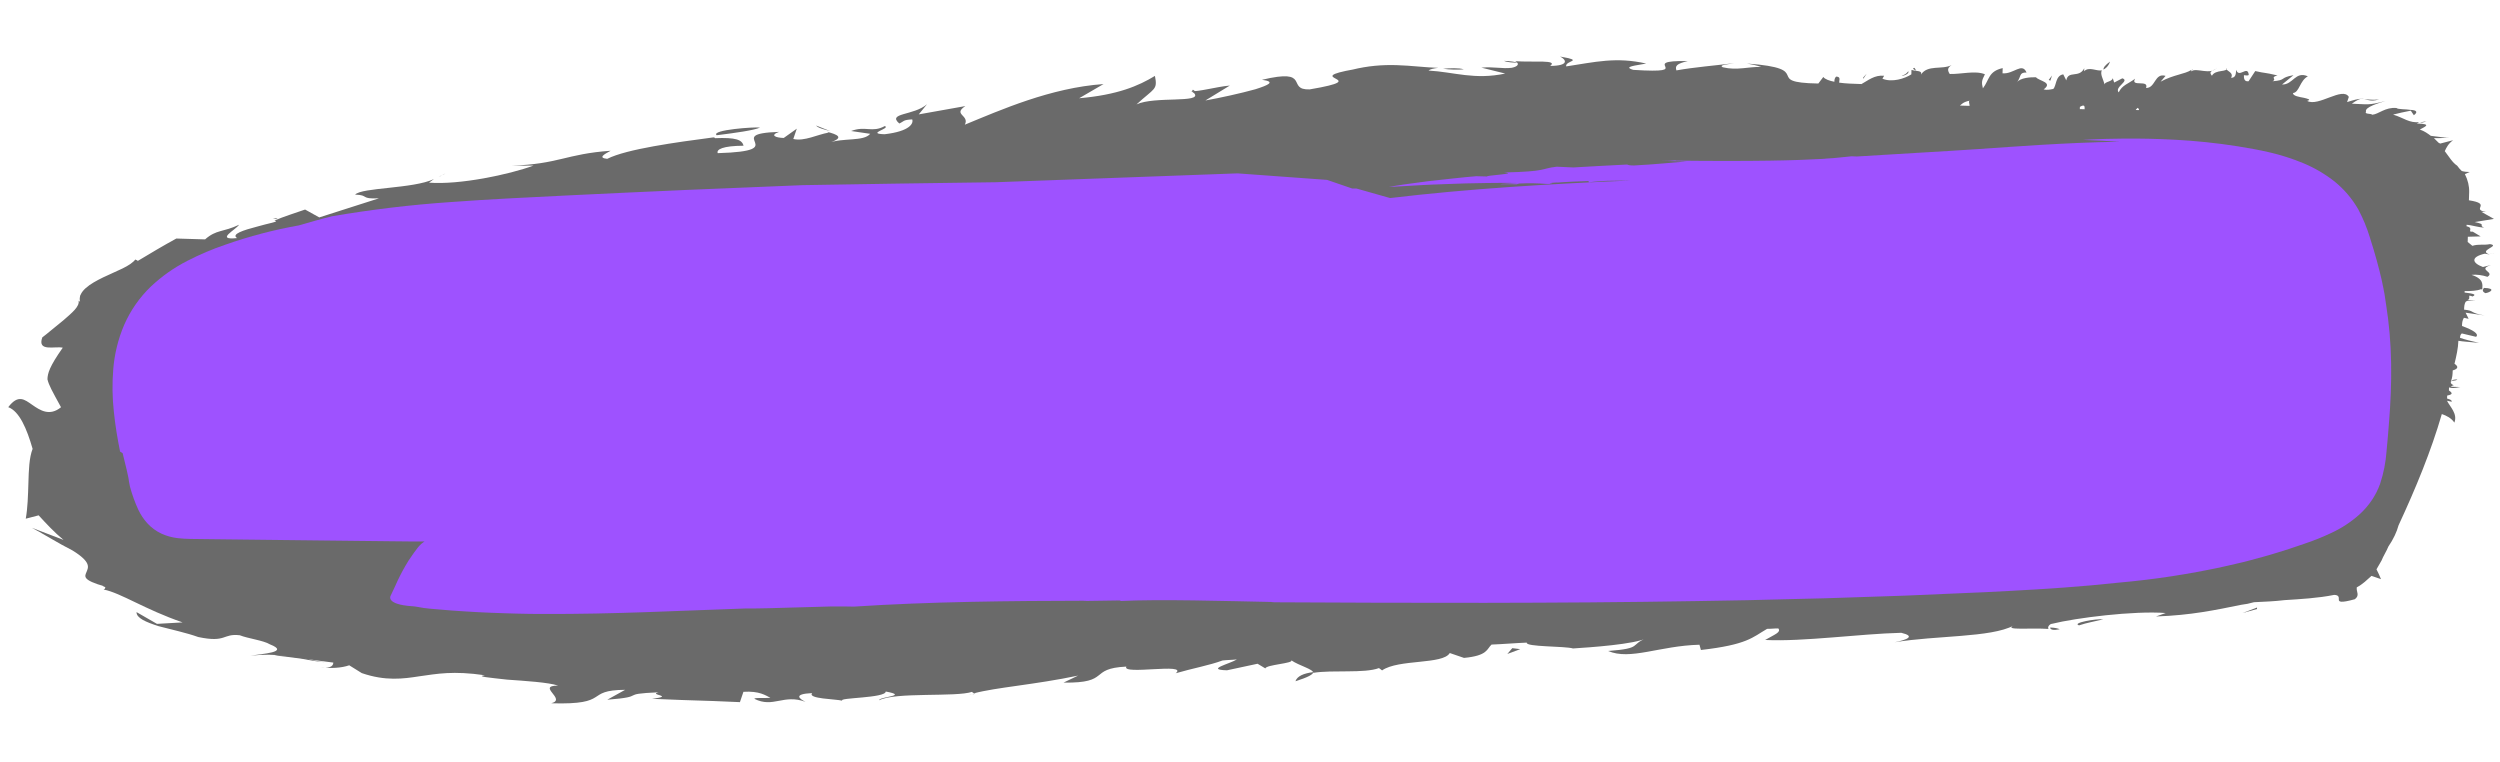 <svg width="305" height="93" viewBox="0 0 305 93" fill="none" xmlns="http://www.w3.org/2000/svg">
<path d="M145.92 11.225L145.538 10.941C145.338 11.117 145.53 11.214 145.92 11.225Z" fill="#6A6A6A"/>
<path d="M178.581 8.461C178.001 8.262 176.829 8.318 176.047 8.386C176.824 8.5 177.799 8.529 178.581 8.461Z" fill="#6A6A6A"/>
<path d="M101.299 16L99.563 15.313C99.75 15.591 100.524 15.796 101.299 16Z" fill="#6A6A6A"/>
<path d="M183.49 7.424C183.874 7.617 184.654 7.64 185.239 7.657C184.852 7.555 184.27 7.447 183.49 7.424Z" fill="#6A6A6A"/>
<path d="M12.462 71.462C13.038 71.752 13.236 71.667 13.436 71.491C13.046 71.479 12.854 71.383 12.462 71.462Z" fill="#6A6A6A"/>
<path d="M33.678 26.734L33.876 26.648C33.681 26.643 33.681 26.643 33.291 26.631L33.678 26.734Z" fill="#6A6A6A"/>
<path d="M9.985 36.305C9.988 36.214 9.991 36.123 9.8 36.027C9.794 36.209 9.794 36.209 9.985 36.305Z" fill="#6A6A6A"/>
<path d="M53.535 21.592C53.735 21.416 54.128 21.336 54.328 21.16L53.535 21.592Z" fill="#6A6A6A"/>
<path d="M76.269 84.158L74.088 85.366C79.171 84.97 75.278 84.674 80.357 84.46C78.982 84.783 82.49 84.886 79.553 85.254C86.178 85.54 84.426 85.398 90.271 85.661L90.698 84.401C92.653 84.277 93.416 84.845 93.993 85.134C93.211 85.202 92.044 85.077 92.039 85.258C94.346 86.417 95.569 84.635 98.27 85.624C97.502 85.238 96.738 84.67 99.082 84.557C98.476 85.266 101.987 85.279 102.762 85.484C102.188 85.103 108.038 85.184 108.062 84.367C110.972 84.907 107.263 84.98 107.25 85.434C109.231 84.402 116.625 85.074 118.595 84.405C118.593 84.496 118.788 84.501 118.785 84.592C121.538 83.855 126.229 83.539 131.529 82.423L129.749 83.279C135.599 83.361 132.726 81.549 137.414 81.324C136.798 82.396 145.038 80.821 143.438 82.138C145.406 81.559 147.564 81.168 149.142 80.579C149.729 80.505 150.314 80.522 150.901 80.449C150.106 80.971 146.963 81.696 149.692 81.776L153.422 80.977L154.38 81.551C154.394 81.097 157.91 80.928 157.531 80.553C158.487 81.218 160.23 81.632 160.217 82.087C162.569 81.701 166.457 82.179 168.233 81.505L168.615 81.788C170.607 80.393 176.048 81.099 176.871 79.669L178.609 80.265C181.543 79.988 181.372 79.165 181.973 78.637C183.34 78.587 184.905 78.451 186.272 78.4C186.061 78.94 190.942 78.811 191.909 79.112C193.863 78.988 199.532 78.609 200.92 77.832C198.75 78.677 200.493 79.092 196.192 79.42C198.888 80.59 202.453 78.786 207.334 78.657L207.51 79.299C213.187 78.648 213.798 77.757 215.585 76.719C215.974 76.731 216.562 76.657 216.952 76.668C217.328 77.134 216.541 77.383 215.35 78.076C220.025 78.304 226.882 77.325 231.958 77.201C233.701 77.617 232.713 78.042 231.143 78.359C236.24 77.51 242.865 77.796 245.639 76.332C244.451 76.933 247.778 76.577 249.919 76.731C249.733 76.453 250.133 76.101 250.328 76.107C253.276 75.376 260.325 74.493 264.218 74.789L263.035 75.209C267.331 75.063 270.276 74.422 273.416 73.788C274.004 73.714 274.396 73.635 274.987 73.47C276.159 73.414 277.526 73.363 278.701 73.216C280.655 73.092 282.805 72.974 284.767 72.577C285.352 72.594 285.344 72.867 285.336 73.139C285.328 73.411 285.517 73.599 287.288 73.106C287.886 72.669 287.509 72.203 287.52 71.84C287.523 71.749 287.523 71.749 287.525 71.658C288.319 71.227 288.722 70.785 289.323 70.257L290.481 70.655C290.3 70.195 290.116 69.826 289.931 69.457C290.137 69.1 290.343 68.742 290.548 68.385C290.759 67.845 291.168 67.221 291.379 66.682C291.99 65.791 292.407 64.894 292.626 64.083C294.709 59.6 296.599 55.02 297.903 50.514C298.482 50.713 299.059 51.002 299.433 51.559C299.855 50.48 298.904 49.635 298.536 48.897C298.731 48.902 298.923 48.999 299.118 49.005C299.123 48.823 298.931 48.726 298.544 48.624C298.546 48.533 298.549 48.442 298.554 48.261C299.339 48.102 299.15 47.915 298.768 47.631C298.771 47.54 298.773 47.449 298.776 47.358C298.776 47.358 298.776 47.358 298.779 47.268C299.166 47.37 299.361 47.376 300.146 47.217C299.756 47.206 299.366 47.194 298.976 47.183C299.174 47.097 299.177 47.007 299.372 47.012C299.179 46.916 298.987 46.819 298.992 46.638C298.992 46.638 298.995 46.547 299.19 46.553L298.995 46.547C299.203 46.099 299.217 45.645 299.23 45.19C299.82 45.026 300.023 44.759 299.449 44.379C299.671 43.477 299.895 42.483 299.922 41.575C300.504 41.683 301.284 41.706 302.45 41.831C301.481 41.621 300.707 41.416 300.127 41.218C300.133 41.036 300.138 40.854 300.338 40.678L302.082 41.093C302.483 40.742 301.716 40.265 300.365 39.77C300.376 39.407 300.384 39.135 300.59 38.777C300.784 38.783 300.977 38.88 301.172 38.885L300.803 38.147L303.134 38.489C301.193 38.159 301.981 37.909 300.619 37.778C300.63 37.415 300.64 37.052 300.843 36.785L301.041 36.7L302.018 36.638C301.628 36.627 301.433 36.621 301.044 36.609C301.241 36.524 301.244 36.433 301.247 36.343L302.024 36.456L301.247 36.343C301.249 36.252 301.252 36.161 301.255 36.07C301.45 36.076 301.642 36.172 301.642 36.172C302.235 35.917 301.652 35.809 300.681 35.69C300.683 35.599 300.686 35.508 300.686 35.508C301.466 35.531 302.248 35.463 302.643 35.293C302.838 35.299 302.838 35.299 302.838 35.299C302.854 34.754 303.07 34.033 301.524 33.533C302.112 33.459 302.889 33.573 303.468 33.772C304.462 33.165 302.128 32.915 303.901 32.331L302.918 32.574C301.567 32.08 301.394 31.348 303.161 30.945L303.743 31.053C302.197 30.553 305.14 30.004 303.781 29.782C302.996 29.941 302.416 29.742 301.629 29.991L301.057 29.52C301.063 29.338 301.071 29.066 301.076 28.884L302.638 28.84L301.68 28.266C300.897 28.334 301.888 27.818 300.919 27.607C300.921 27.517 300.921 27.517 300.924 27.426C301.509 27.443 302.28 27.738 303.06 27.761C302.288 27.466 303.461 27.41 301.909 27.091L304.262 26.706L302.726 25.843C302.921 25.849 303.116 25.854 303.311 25.86C301.37 25.53 304.12 24.884 301.207 24.435C301.218 24.071 301.226 23.799 301.237 23.436C301.258 22.709 301.085 21.977 300.716 21.239C300.914 21.154 301.111 21.069 301.309 20.984C300.919 20.972 300.724 20.967 300.337 20.864C300.147 20.677 299.958 20.49 299.771 20.211C299.197 19.831 298.826 19.184 298.262 18.44C298.471 17.992 298.679 17.543 299.277 17.107L297.704 17.515L297.512 17.418C297.323 17.231 297.133 17.043 296.944 16.856C297.528 16.873 298.311 16.805 298.895 16.823C298.311 16.805 297.534 16.692 296.562 16.572C296.18 16.288 295.798 16.004 295.219 15.805C295.814 15.459 296.799 15.125 294.85 15.067C295.048 14.982 295.051 14.892 295.245 14.897C293.876 15.039 293.31 14.386 291.956 13.982C292.546 13.818 293.331 13.659 294.116 13.501L294.49 14.057C295.088 13.62 294.704 13.427 294.119 13.41C293.537 13.302 292.559 13.364 292.37 13.177C291.008 13.046 290.202 13.931 289.419 13.998C289.23 13.811 288.445 13.97 288.65 13.612C288.472 13.062 290.242 12.569 291.03 12.319C288.867 12.892 288.872 12.71 286.923 12.652C287.521 12.216 287.916 12.046 288.111 12.051C287.721 12.04 287.131 12.204 286.344 12.454L286.557 11.824C285.815 10.529 282.814 13.077 281.471 12.31C282.061 12.146 281.479 12.038 281.091 11.935C280.509 11.827 279.732 11.713 279.743 11.35C280.525 11.282 280.568 9.829 281.559 9.313C280.018 8.632 279.773 10.351 278.408 10.311C278.809 9.959 279.407 9.523 279.807 9.171C278.042 9.482 279.009 9.783 277.249 9.913C277.842 9.658 276.873 9.448 277.855 9.204C276.112 8.789 276.496 8.982 275.14 8.67L274.323 9.918C273.735 9.992 273.751 9.447 273.76 9.174C273.954 9.18 274.342 9.282 274.347 9.101C274.187 7.914 273.161 9.611 272.804 8.51C272.79 8.964 272.774 9.509 272.189 9.492C272.601 8.777 271.434 8.651 271.64 8.294C271.818 8.844 270.27 8.435 269.856 9.241C269.29 8.588 270.264 8.617 270.47 8.259C269.661 9.235 267.936 8.185 267.335 8.712C267.338 8.622 267.341 8.531 267.341 8.531C266.545 9.053 265.178 9.103 263.592 9.965L264.198 9.256C262.844 8.853 262.983 10.765 261.813 10.731C262.235 9.653 259.864 10.674 260.481 9.601C259.683 10.214 258.898 10.373 258.481 11.269C257.915 10.616 259.888 9.856 258.922 9.555L257.931 10.071L257.752 9.521C257.739 9.975 256.764 9.946 256.754 10.309C256.58 9.577 256.204 9.112 256.415 8.572C255.824 8.737 254.869 8.072 254.265 8.691L254.276 8.328C253.654 9.582 252.319 8.543 252.086 9.808L251.718 9.07C250.738 9.223 250.895 10.5 250.495 10.852C250.102 10.931 249.71 11.011 249.323 10.908C250.519 10.035 248.767 9.892 248.391 9.427C247.806 9.409 246.439 9.46 246.03 10.084C246.637 9.375 246.263 8.819 247.237 8.847C246.69 7.559 245.67 9.074 244.308 8.943L244.327 8.307C242.559 8.71 242.725 9.714 241.913 10.781C241.74 10.049 241.745 9.867 242.159 9.061C241.003 8.573 239.232 9.066 237.868 9.026C237.494 8.469 237.697 8.203 238.095 7.942C236.907 8.543 235.171 7.856 234.354 9.104C234.565 8.565 233.78 8.724 233.201 8.525C233.193 8.797 233.182 9.16 233.185 9.07C232.389 9.591 230.814 10.09 229.657 9.602L229.863 9.244C228.696 9.119 227.895 9.823 227.102 10.254C226.128 10.225 225.153 10.196 224.376 10.082C224.387 9.719 224.592 9.362 224.008 9.345C223.807 9.52 223.799 9.793 223.794 9.975C223.212 9.866 222.632 9.668 222.445 9.389L221.837 10.19C214.817 10.074 221.695 8.368 213.13 7.752C213.712 7.86 214.294 7.968 214.873 8.167C213.314 8.121 211.933 8.625 210.19 8.21C209.613 7.921 210.785 7.864 211.57 7.706C209.221 8 206.679 8.198 204.521 8.589C204.342 8.038 204.545 7.771 205.92 7.448C199.485 7.35 207.239 9.032 199.256 8.524C197.902 8.121 199.662 7.991 200.839 7.753C197.157 6.917 194.602 7.569 191.075 8.102C190.901 7.369 193.435 7.444 190.33 6.898C191.099 7.284 191.467 8.022 189.125 8.044C190.124 7.256 187.187 7.623 184.851 7.464C185.427 7.753 185.222 8.111 184.437 8.27C183.262 8.417 182.295 8.116 180.731 8.251L183.636 8.973C179.905 9.772 177.398 8.789 174.282 8.607C174.483 8.431 174.875 8.351 175.463 8.278C173.903 8.232 172.154 7.999 170.4 7.947C168.646 7.895 166.886 8.025 164.921 8.513L165.313 8.433C158.254 9.68 168.013 9.513 159.778 10.906C156.849 11.002 160.051 8.278 153.96 9.735C155.709 9.968 154.721 10.393 153.146 10.892C151.375 11.386 148.823 11.947 147.058 12.258L150.038 10.437C148.473 10.573 146.113 11.23 145.336 11.117L145.717 11.401C146.657 12.61 140.831 11.711 138.655 12.738C140.861 10.712 141.242 10.996 140.903 9.259C138.917 10.473 136.348 11.579 131.654 11.986L134.631 10.256C128.18 10.702 122.052 13.43 117.708 15.211C118.327 14.047 116.183 13.984 117.775 12.941L112.087 13.955L113.099 12.712C111.497 14.119 108.192 13.749 109.714 15.066C110.306 14.811 110.117 14.624 111.289 14.567C111.47 15.027 111.051 16.015 107.919 16.377C105.58 16.308 108.72 15.673 107.949 15.378C106.363 16.24 105.61 15.309 103.834 15.984L106.165 16.325C105.356 17.301 102.835 16.772 101.06 17.447C103.225 16.784 102.066 16.386 100.905 16.079L101.097 16.176C99.725 16.408 98.138 17.27 96.782 16.957L97.209 15.698L95.615 16.832C94.641 16.803 93.869 16.508 95.052 16.088C87.827 16.33 96.934 18.416 87.562 18.685C87.381 18.226 88.174 17.794 90.71 17.778C90.537 17.046 89.765 16.751 87.226 16.858C87.226 16.858 87.228 16.767 87.034 16.761C82.529 17.356 76.457 18.177 74.081 19.379C72.914 19.254 73.707 18.823 74.5 18.392C69.026 18.776 68.209 20.024 62.351 20.215L65.082 20.204C62.124 21.299 56.039 22.574 52.341 22.283L52.939 21.846C50.367 23.043 44.13 22.859 43.324 23.744C45.078 23.796 43.892 24.306 46.237 24.194C43.874 24.942 41.313 25.776 38.95 26.524L37.222 25.564C36.039 25.984 34.662 26.398 33.476 26.908C34.253 27.022 32.686 27.248 31.308 27.662C29.735 28.07 28.16 28.569 28.926 29.046C26.187 29.329 28.761 28.042 29.169 27.418C27.191 28.359 26.422 27.973 25.02 29.204C23.85 29.169 22.681 29.135 21.511 29.101C19.925 29.963 18.336 30.916 16.748 31.869C16.948 31.693 16.36 31.766 16.561 31.59C15.949 32.481 14.176 33.065 12.593 33.837C11.009 34.608 9.421 35.561 9.773 36.844C9.776 36.753 9.581 36.747 9.583 36.657C9.757 37.389 8.758 38.177 7.757 39.057C6.758 39.845 5.757 40.725 5.159 41.162C4.521 42.961 6.689 42.206 7.658 42.417C6.029 44.732 5.81 45.544 5.789 46.27C5.962 47.002 6.333 47.65 7.444 49.682C6.045 50.822 4.897 50.061 3.941 49.397C2.985 48.733 2.224 48.074 1.006 49.674C2.357 50.168 3.27 52.286 3.978 54.761C3.556 55.839 3.51 57.383 3.465 58.926C3.419 60.47 3.374 62.014 3.142 63.28L4.714 62.871C5.659 63.899 6.605 64.927 7.747 65.869C6.396 65.375 5.24 64.887 3.889 64.392C4.85 64.875 7.149 66.306 8.879 67.175C11.178 68.606 10.77 69.231 10.559 69.77C10.348 70.309 9.945 70.751 12.847 71.564C12.841 71.746 12.839 71.836 12.641 71.921C14.775 72.348 17.642 74.341 22.277 75.932C21.3 75.994 20.323 76.056 19.151 76.112L16.657 74.676C16.636 75.402 17.792 75.891 19.338 76.391C20.886 76.8 22.825 77.221 24.176 77.715C27.666 78.454 27.116 77.256 29.254 77.501C30.218 77.893 32.162 78.132 32.928 78.609C35.435 79.592 31.919 79.761 30.547 79.993C34.068 79.642 34.835 80.119 40.666 80.836C40.65 81.381 40.06 81.546 39.088 81.426C40.45 81.557 41.622 81.501 42.607 81.166L44.14 82.12C47.037 83.115 49.192 82.814 51.151 82.509C53.306 82.209 55.269 81.812 59.154 82.381C57.979 82.528 59.73 82.671 61.869 82.915C64.011 83.069 66.932 83.246 68.091 83.644C65.359 83.654 69.212 85.313 67.247 85.8C74.653 86.019 71.196 84.19 76.269 84.158ZM260.953 13.432C260.759 13.427 260.759 13.427 260.564 13.421C260.566 13.33 260.764 13.245 260.767 13.154C260.959 13.251 260.956 13.342 260.953 13.432ZM254.324 13.328C254.129 13.322 253.934 13.316 253.739 13.311L253.747 13.038C254.342 12.692 254.334 12.965 254.324 13.328ZM240.29 12.915C239.9 12.903 239.51 12.892 239.12 12.88C239.32 12.704 239.523 12.438 240.308 12.279C240.111 12.364 240.298 12.642 240.29 12.915Z" fill="#6A6A6A"/>
<path d="M87.432 16.5C89.782 16.206 91.937 15.906 92.727 15.566C92.145 15.458 86.671 15.842 87.432 16.5Z" fill="#6A6A6A"/>
<path d="M251.286 76.771C251.093 76.674 250.706 76.572 250.122 76.555C250.113 76.828 250.501 76.93 251.286 76.771Z" fill="#6A6A6A"/>
<path d="M158.043 83.114C159.618 82.615 160.214 82.269 160.222 81.997C159.047 82.144 158.256 82.484 158.043 83.114Z" fill="#6A6A6A"/>
<path d="M118.983 84.597C118.786 84.682 118.393 84.761 118.198 84.756C118.786 84.682 118.981 84.688 118.983 84.597Z" fill="#6A6A6A"/>
<path d="M33.474 79.989C34.449 80.017 35.613 80.233 36.78 80.359C37.944 80.575 39.108 80.791 40.083 80.82C39.108 80.791 37.947 80.484 36.785 80.177C35.621 79.961 34.454 79.836 33.474 79.989Z" fill="#6A6A6A"/>
<path d="M275.354 74.299L275.359 74.118L273.584 74.792L275.354 74.299Z" fill="#6A6A6A"/>
<path d="M253.641 76.295C254.626 75.961 255.606 75.808 256.589 75.564C255.812 75.45 252.674 75.994 253.641 76.295Z" fill="#6A6A6A"/>
<path d="M184.499 79.075L183.893 79.784L185.471 79.195L184.499 79.075Z" fill="#6A6A6A"/>
<path d="M299.784 46.297C299.394 46.285 299.197 46.37 298.999 46.455C299.389 46.467 299.782 46.388 299.784 46.297Z" fill="#6A6A6A"/>
<path d="M295.244 14.989C295.439 14.995 295.637 14.91 296.029 14.83C295.639 14.819 295.442 14.904 295.244 14.989Z" fill="#6A6A6A"/>
<path d="M303.751 30.873C303.946 30.878 304.138 30.976 304.333 30.982L303.751 30.873Z" fill="#6A6A6A"/>
<path d="M303.218 35.765C303.805 35.691 304.601 35.169 303.041 35.123C302.838 35.39 302.833 35.571 303.218 35.765Z" fill="#6A6A6A"/>
<path d="M233.402 8.349C233.399 8.44 233.592 8.537 233.784 8.633C233.597 8.355 233.602 8.173 233.402 8.349Z" fill="#6A6A6A"/>
<path d="M256.616 8.488C256.813 8.403 257.211 8.142 257.425 7.512C256.827 7.949 256.624 8.215 256.616 8.488Z" fill="#6A6A6A"/>
<path d="M267.341 8.622C267.344 8.531 267.537 8.537 267.54 8.446C267.54 8.446 267.344 8.531 267.341 8.622Z" fill="#6A6A6A"/>
<path d="M290.257 12.114C289.277 12.267 288.697 12.068 287.918 12.045C288.7 11.977 289.074 12.534 290.257 12.114Z" fill="#6A6A6A"/>
<path d="M227.322 9.442L227.317 9.624L227.726 9L227.322 9.442Z" fill="#6A6A6A"/>
<path d="M232.806 8.695C232.603 8.962 232.403 9.138 232.01 9.217C232.202 9.314 232.993 8.973 232.806 8.695Z" fill="#6A6A6A"/>
<path d="M250.137 9.842L250.351 9.212L249.945 9.745L250.137 9.842Z" fill="#6A6A6A"/>
<path d="M291.718 44.335C291.683 41.881 291.47 39.433 291.081 37.01C291.055 36.787 291 36.423 290.922 35.94C290.844 35.457 290.709 34.859 290.566 34.155C290.246 32.76 289.772 30.976 289.122 28.96C288.761 27.772 288.285 26.622 287.7 25.526C286.952 24.225 285.97 23.074 284.803 22.131C283.636 21.215 282.349 20.463 280.977 19.897C279.665 19.355 278.311 18.921 276.928 18.598C275.573 18.276 274.268 18.058 272.965 17.842C272.315 17.749 271.664 17.645 271.027 17.564L269.124 17.343C266.619 17.084 264.253 16.974 262.17 16.928C258.009 16.842 254.971 17.014 254.126 17.068C255.611 17.117 257.098 17.195 258.583 17.294C255.008 17.346 251.929 17.502 249.128 17.666C246.327 17.829 243.796 18.021 241.365 18.185C236.499 18.517 231.873 18.751 225.876 19.131L226.536 19.034C224.781 19.034 223.847 19.814 204.431 19.598V19.567C203.868 19.619 203.303 19.639 202.738 19.629L205.778 19.694C203.773 19.848 202.025 20.053 199.347 20.188C198.777 20.188 198.58 20.12 198.522 20.073C196.333 20.175 194.143 20.307 191.953 20.429L189.925 20.338C187.92 20.564 188.864 20.923 183.473 21.042C184.497 21.126 183.832 21.211 182.997 21.302C182.162 21.393 181.158 21.481 181.494 21.531C181.234 21.515 180.602 21.507 180.102 21.497C178.506 21.624 176.201 21.889 174.121 22.12C172.04 22.38 170.171 22.658 169.44 22.814L171.453 22.697L173.585 22.575C174.365 22.528 175.242 22.505 176.131 22.468L178.833 22.375L181.434 22.326C183.083 22.294 184.497 22.305 185.335 22.326C180.844 22.544 184.154 22.44 185.046 22.482L185.34 22.388C188.032 22.282 188.042 22.471 189.389 22.45C189.389 22.435 189.345 22.419 189.309 22.401L189.137 22.437C189.009 22.411 189.082 22.383 189.225 22.357C189.189 22.318 189.311 22.282 190.044 22.25L189.904 22.279C191.028 22.188 192.965 22.11 193.805 22.087L193.831 22.242C194.816 22.116 195.808 22.05 196.801 22.048C197.467 22.048 198.205 22.027 198.978 22.022C189.095 22.43 179.262 23.011 169.591 24.162L165.503 23.004H164.982L161.901 21.946L150.978 21.151L121.508 22.232C113.658 22.331 105.804 22.45 97.947 22.588C88.394 22.957 78.844 23.374 69.296 23.84C64.524 24.079 59.746 24.297 54.933 24.656C50.089 24.987 45.266 25.566 40.481 26.391C39.805 26.57 39.126 26.731 38.453 26.926L36.435 27.503C33.407 28.04 30.428 28.822 27.527 29.841C25.926 30.382 24.367 31.043 22.865 31.817C21.235 32.648 19.733 33.707 18.402 34.961C17.017 36.294 15.909 37.889 15.143 39.652C14.412 41.366 13.965 43.187 13.817 45.044C13.675 46.782 13.7 48.528 13.893 50.261C14.062 51.939 14.34 53.547 14.649 55.095L14.961 55.29C15.383 57.004 15.578 57.788 15.664 58.269C15.749 58.75 15.747 58.913 15.846 59.331C16.108 60.321 16.456 61.286 16.886 62.215C17.169 62.802 17.533 63.347 17.968 63.833C18.469 64.382 19.077 64.824 19.754 65.132C20.362 65.399 21.006 65.574 21.666 65.652C22.194 65.713 22.725 65.746 23.257 65.75L25.959 65.784L36.752 65.909L47.524 66.031L50.21 66.059H50.657H51.773C51.773 66.059 51.802 66.059 51.796 66.059L51.77 66.075L51.721 66.106L51.625 66.174C51.462 66.29 51.312 66.424 51.178 66.571C51.141 66.608 51.11 66.647 51.073 66.685L51.024 66.745L50.938 66.857L50.678 67.2C50.538 67.371 50.397 67.587 50.262 67.782L49.851 68.382C49.721 68.582 49.607 68.787 49.484 68.99C49.028 69.772 48.616 70.581 48.252 71.41L47.685 72.626C47.685 72.626 46.876 73.746 50.379 73.967C50.824 73.993 51.245 74.115 51.7 74.174C52.155 74.234 52.647 74.281 53.13 74.317L55.078 74.481L56.701 74.59C57.78 74.668 58.86 74.71 59.934 74.759C61.008 74.808 62.079 74.826 63.145 74.863C64.212 74.899 65.278 74.899 66.336 74.902C74.817 74.941 83.025 74.499 90.876 74.237C92.254 74.252 95.037 74.177 97.739 74.091L101.556 73.985C102.69 73.985 103.619 73.985 104.157 74.008C113.415 73.4 123.253 73.307 132.55 73.289L132.197 73.32L136.576 73.255C136.763 73.276 136.784 73.307 136.644 73.325C141.585 73.083 149.371 73.325 155.425 73.447L155.072 73.476C172.732 73.572 189.779 73.616 206.805 73.335L213.19 73.224L219.577 73.065L222.776 72.987L225.977 72.881L232.395 72.668L238.837 72.39C240.99 72.304 243.146 72.208 245.315 72.086C249.653 71.855 254.027 71.566 258.443 71.086C262.727 70.709 266.983 70.062 271.186 69.151C271.732 69.039 272.278 68.891 272.824 68.774C273.37 68.657 273.919 68.514 274.468 68.371C275.56 68.07 276.665 67.792 277.76 67.441C278.309 67.272 278.863 67.114 279.412 66.922C279.96 66.73 280.507 66.548 281.058 66.363C282.219 65.981 283.355 65.525 284.459 65C285.702 64.422 286.852 63.663 287.871 62.747C288.428 62.242 288.922 61.673 289.343 61.051C289.458 60.898 289.549 60.727 289.65 60.563C289.752 60.399 289.845 60.228 289.931 60.056C290.1 59.719 290.249 59.372 290.376 59.017C290.798 57.739 291.06 56.414 291.156 55.071C291.208 54.484 291.263 53.895 291.317 53.308C291.372 52.721 291.411 52.128 291.46 51.539C291.65 49.185 291.759 46.775 291.718 44.335Z" fill="#9E52FF"/>
</svg>
